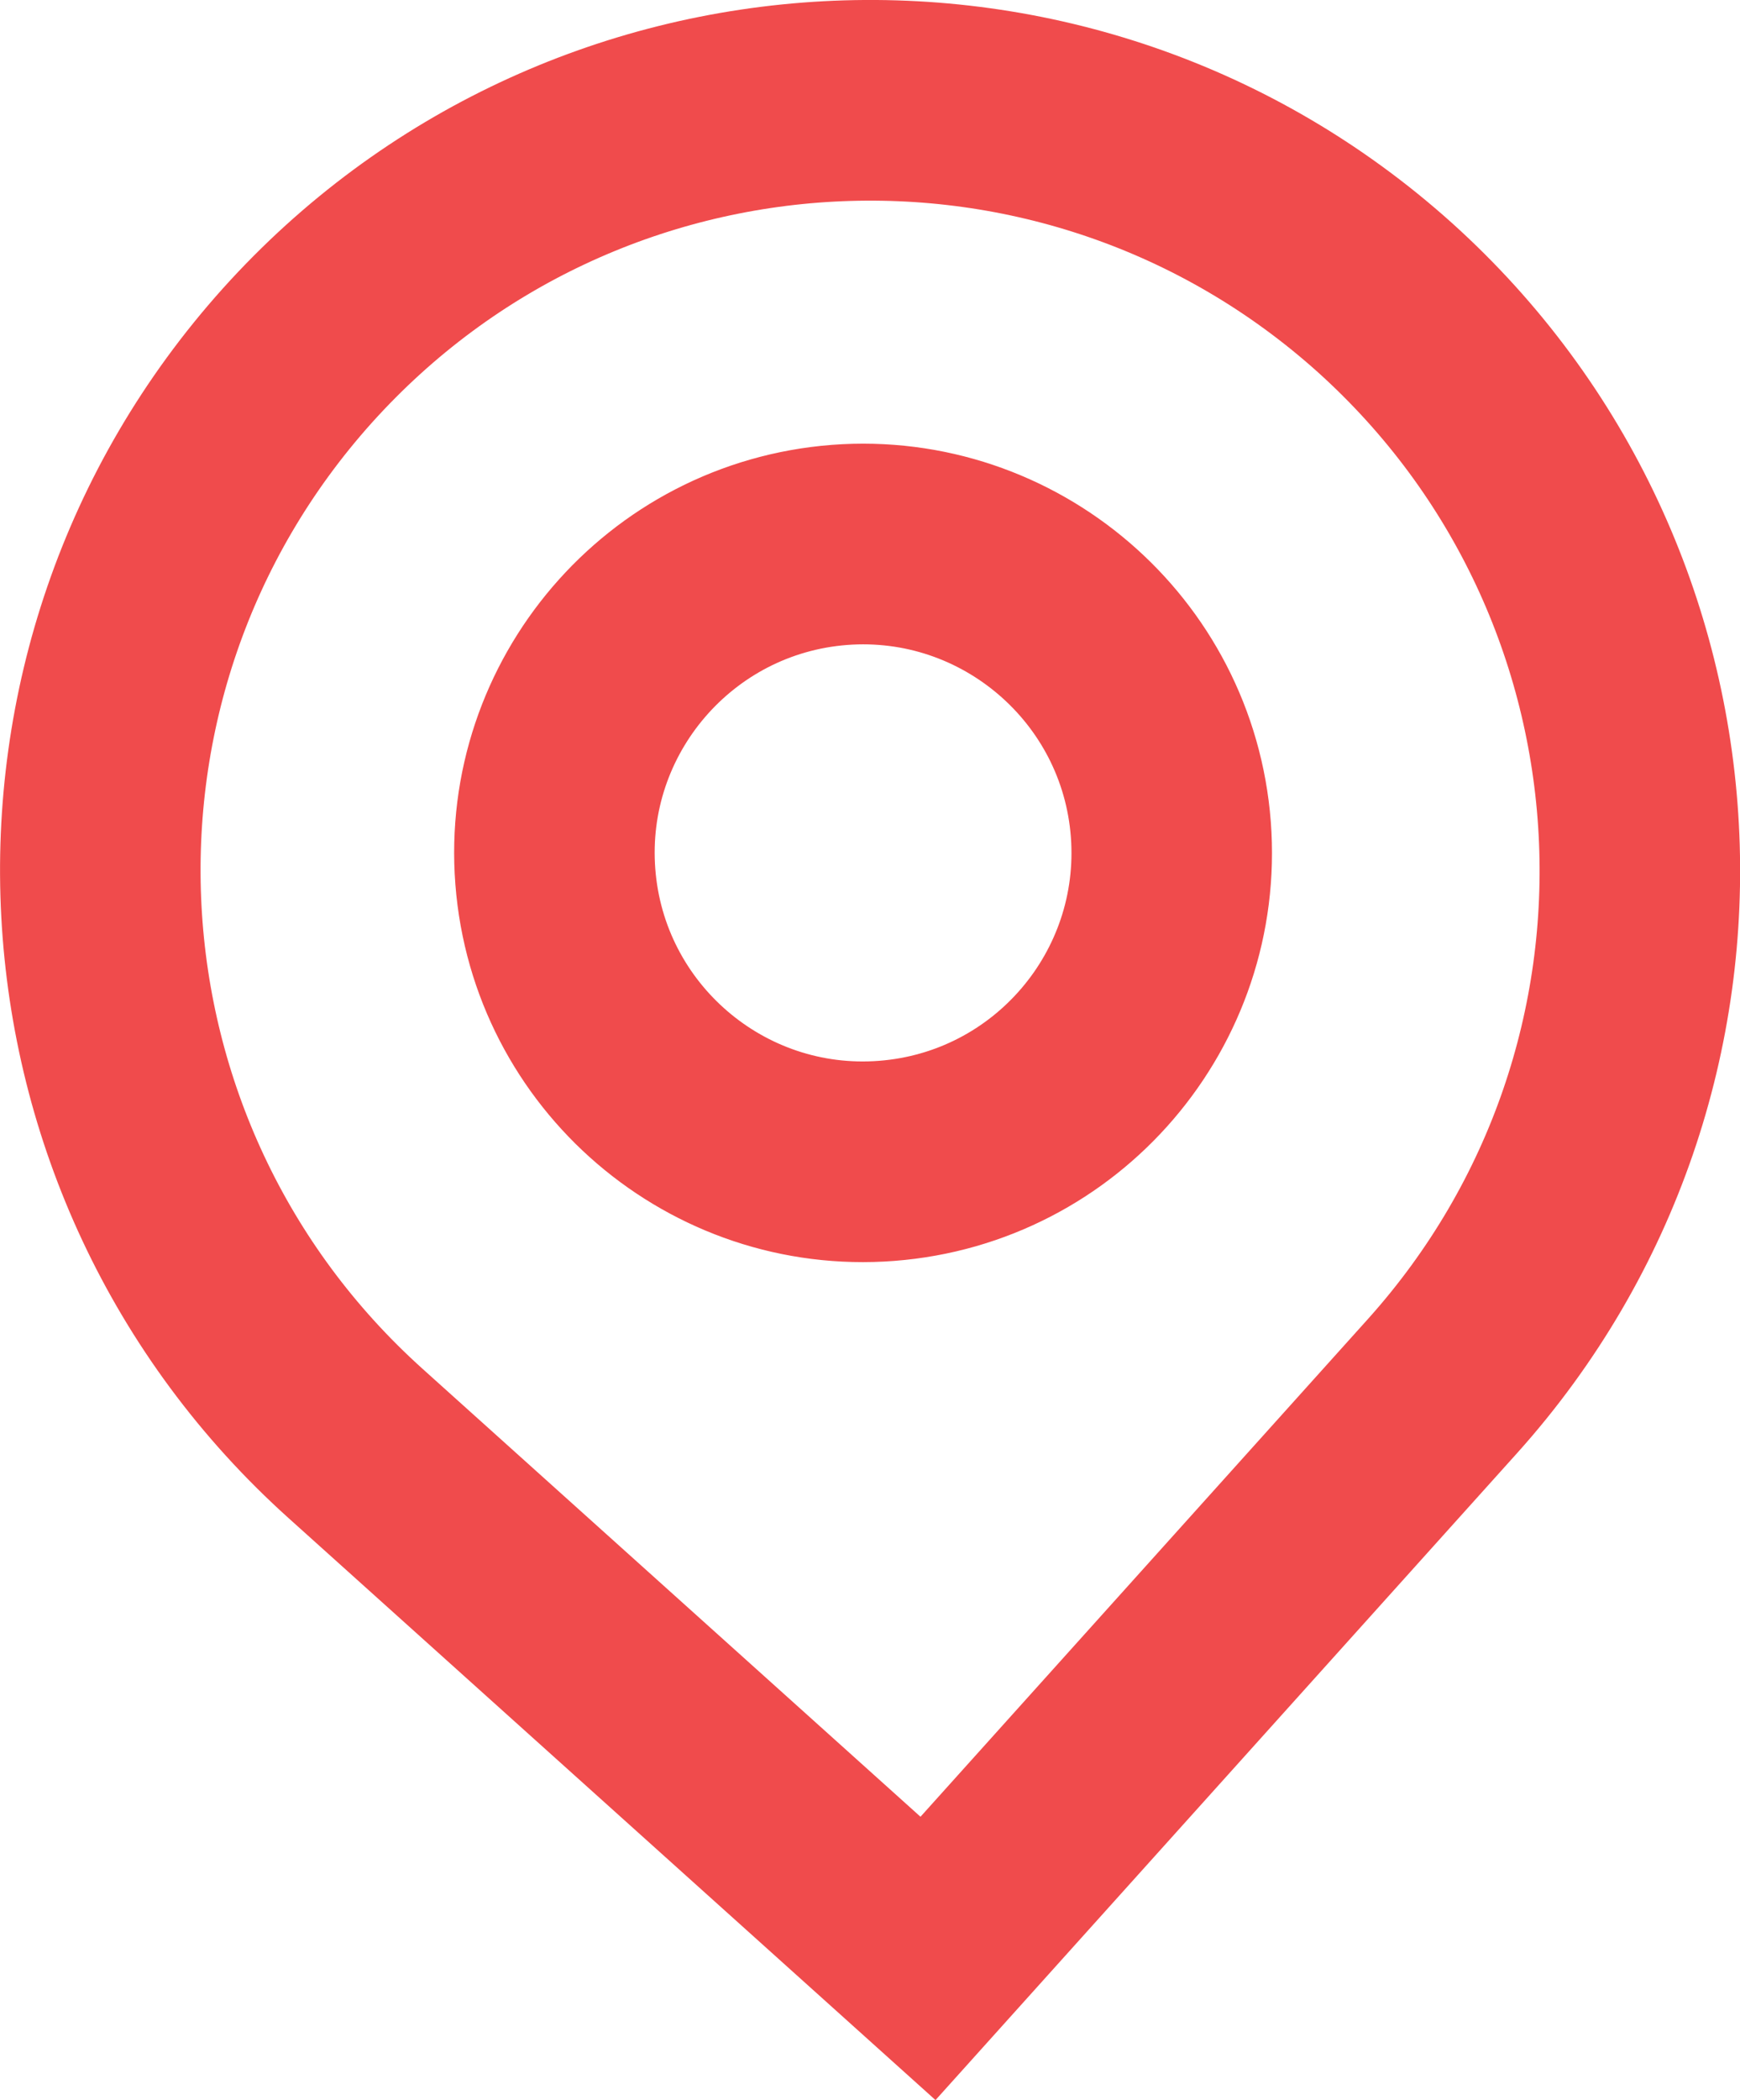 <?xml version="1.0" encoding="utf-8"?>
<!-- Generator: Adobe Illustrator 16.0.4, SVG Export Plug-In . SVG Version: 6.00 Build 0)  -->
<!DOCTYPE svg PUBLIC "-//W3C//DTD SVG 1.1//EN" "http://www.w3.org/Graphics/SVG/1.1/DTD/svg11.dtd">
<svg version="1.1" id="Layer_1" xmlns="http://www.w3.org/2000/svg" xmlns:xlink="http://www.w3.org/1999/xlink" x="0px" y="0px"
	 width="17.355px" height="20.931px" viewBox="0 0 17.355 20.931" enable-background="new 0 0 17.355 20.931" xml:space="preserve">
<g>
	<g>
		<path fill="none" stroke="#F04B4C" stroke-width="2" stroke-miterlimit="10" d="M13.811,2.964
			c-3.156-2.83-8.009-2.572-10.845,0.58c-2.833,3.154-2.573,8.01,0.582,10.844l5.708,5.131l5.136-5.709
			C17.223,10.654,16.963,5.8,13.811,2.964z M8.844,11.57C7.15,11.701,5.67,10.431,5.539,8.738s1.138-3.176,2.834-3.307
			c1.694-0.129,3.175,1.141,3.305,2.834C11.807,9.96,10.539,11.439,8.844,11.57z"/>
	</g>
</g>
<g>
</g>
<g>
</g>
<g>
</g>
<g>
</g>
<g>
</g>
<g>
</g>
</svg>
